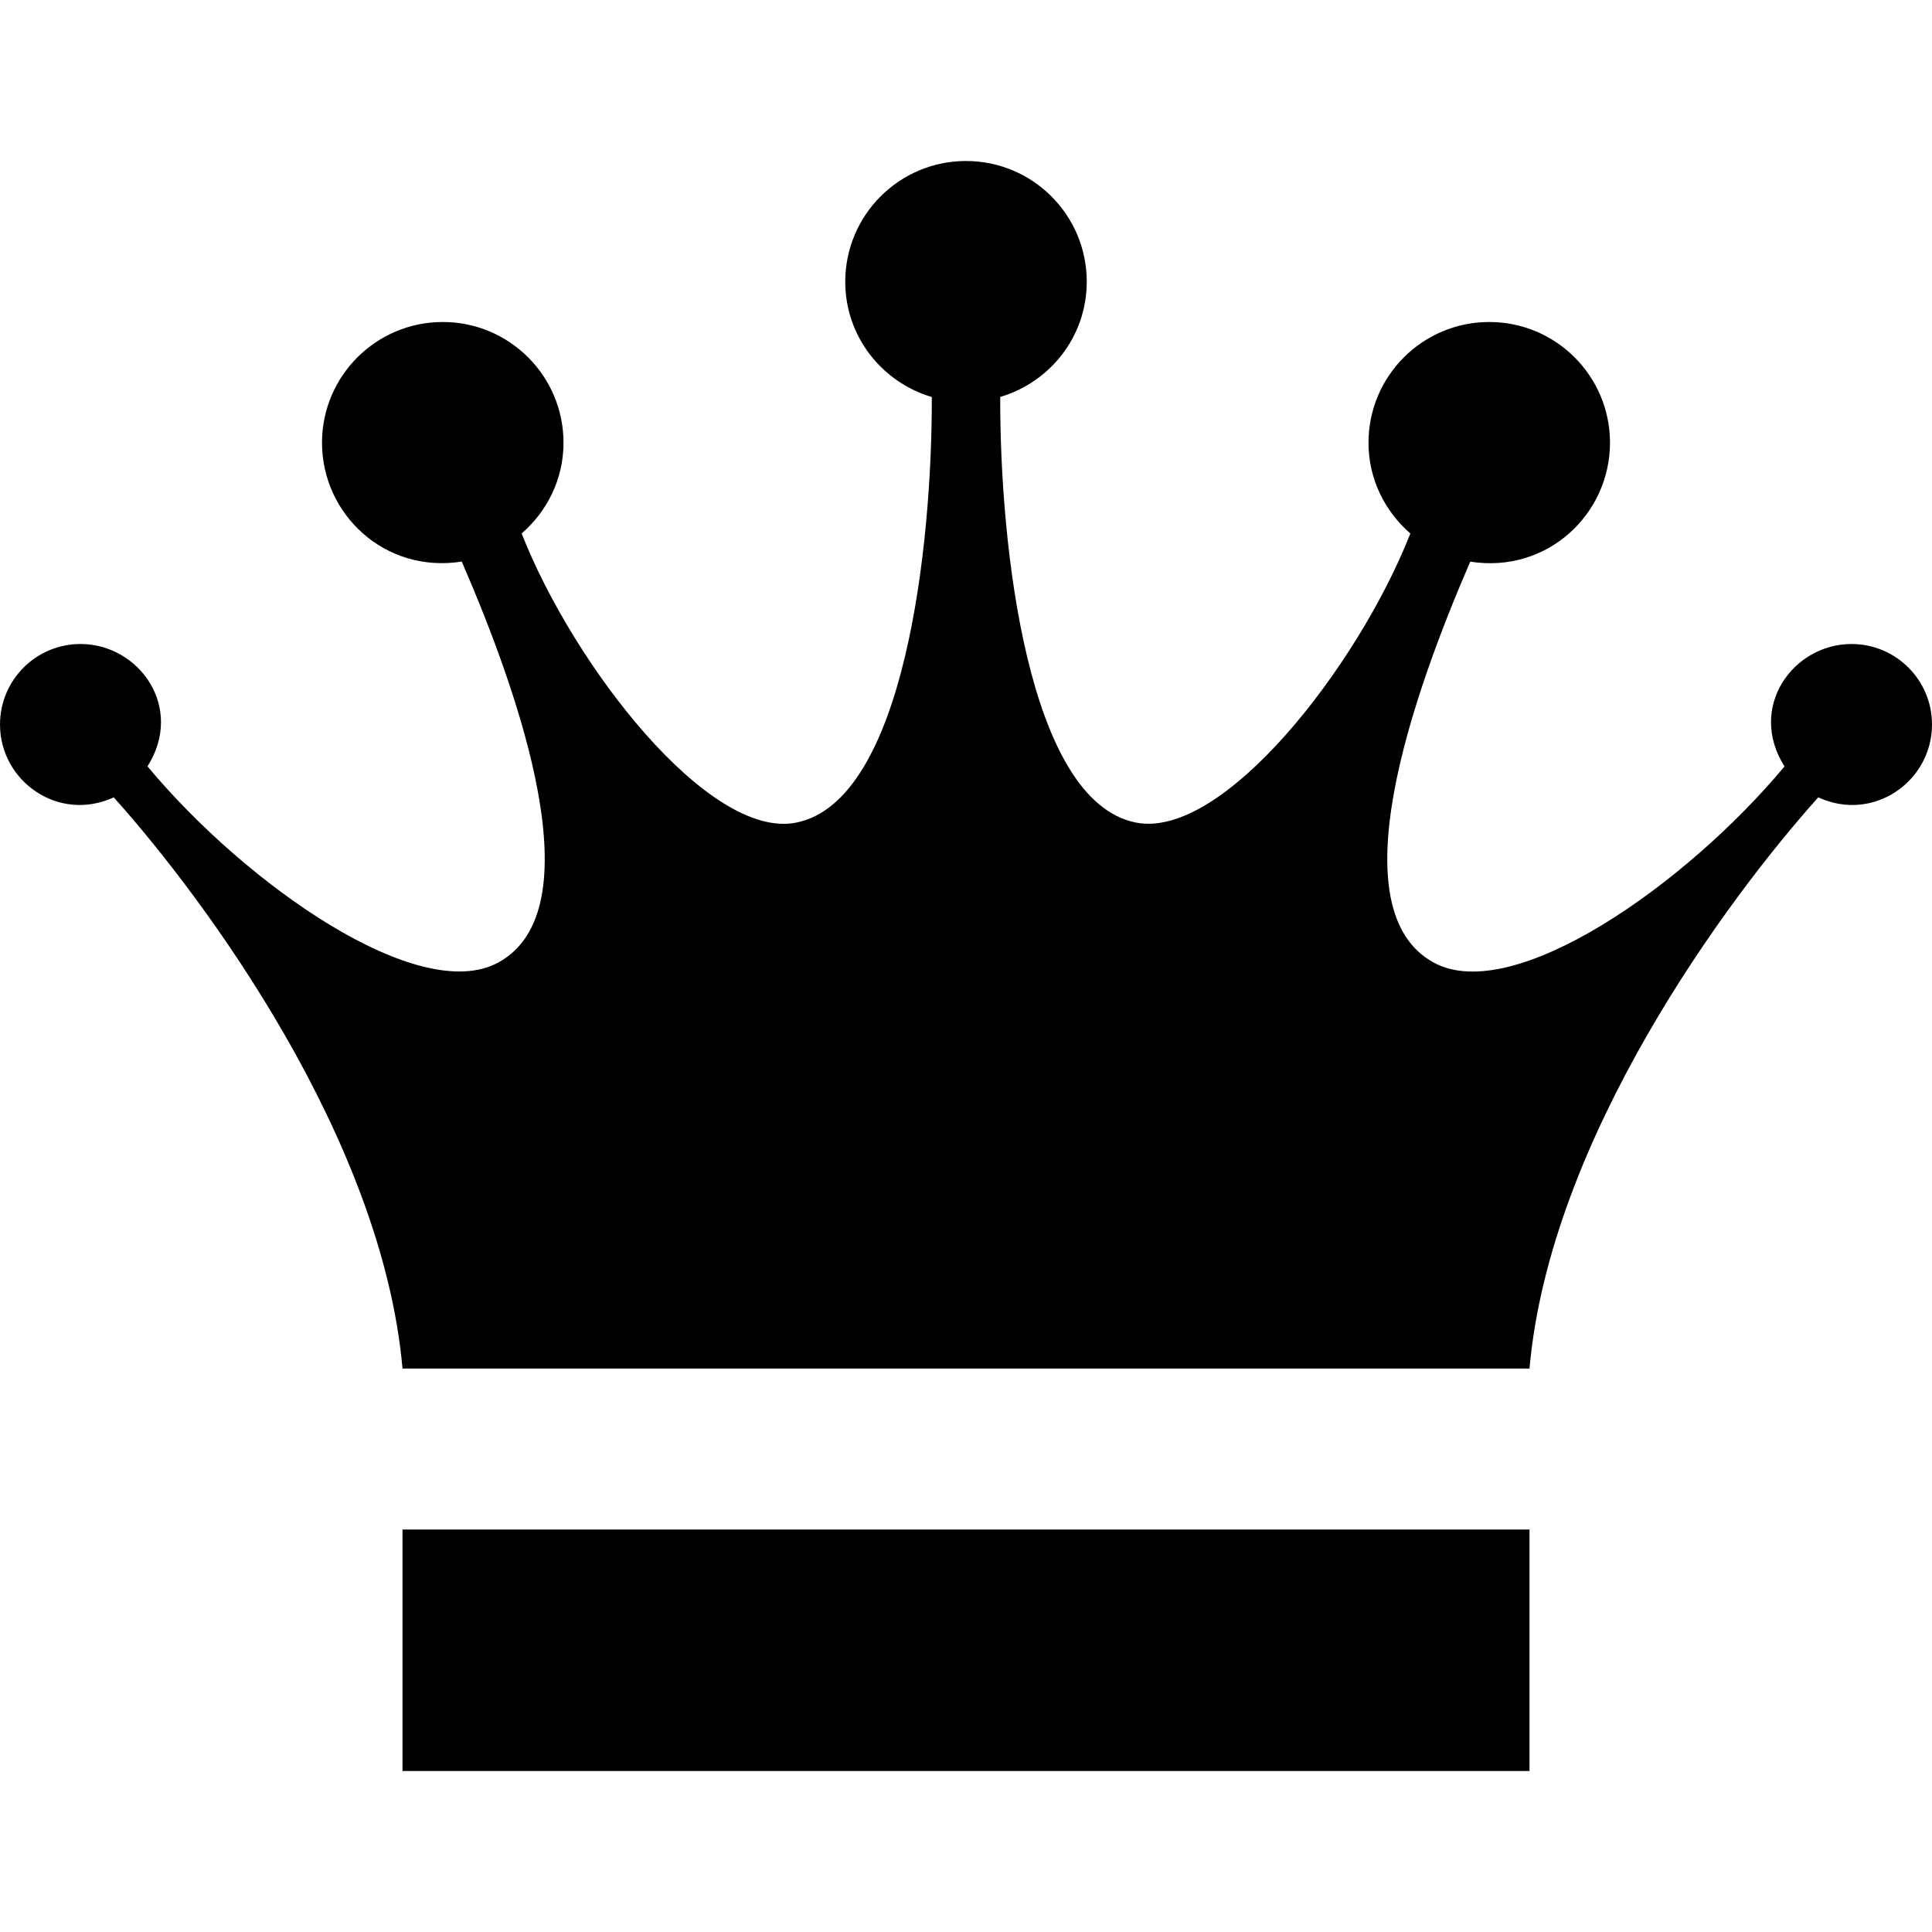 <svg xmlns="http://www.w3.org/2000/svg" width="24" height="24" viewBox="0 0 24 24"><path d="M5 19h14v3h-14v-3zm18-11c-.729 0-1.295.79-.832 1.521-1.229 1.474-3.371 2.971-4.355 2.438-1.201-.65-.277-3.302.451-4.982.958.15 1.736-.591 1.736-1.477 0-.829-.672-1.5-1.5-1.5s-1.5.671-1.5 1.5c0 .452.204.853.52 1.127-.645 1.643-2.325 3.807-3.41 3.591-1.347-.268-1.69-3.448-1.685-5.287.62-.183 1.075-.751 1.075-1.431 0-.829-.672-1.5-1.5-1.5s-1.5.671-1.5 1.5c0 .68.455 1.248 1.075 1.432.006 1.839-.338 5.019-1.685 5.287-1.084.216-2.765-1.949-3.41-3.592.316-.274.52-.675.52-1.127 0-.829-.672-1.5-1.5-1.5s-1.5.671-1.5 1.5c0 .886.778 1.627 1.736 1.476.729 1.681 1.652 4.333.451 4.982-.984.533-3.127-.964-4.355-2.438.463-.73-.103-1.52-.832-1.52-.553 0-1 .448-1 1 0 .704.726 1.221 1.413.905 1.134 1.264 3.335 4.242 3.587 7.095h14c.252-2.853 2.453-5.831 3.587-7.095.687.316 1.413-.201 1.413-.905 0-.552-.447-1-1-1z"/></svg>
